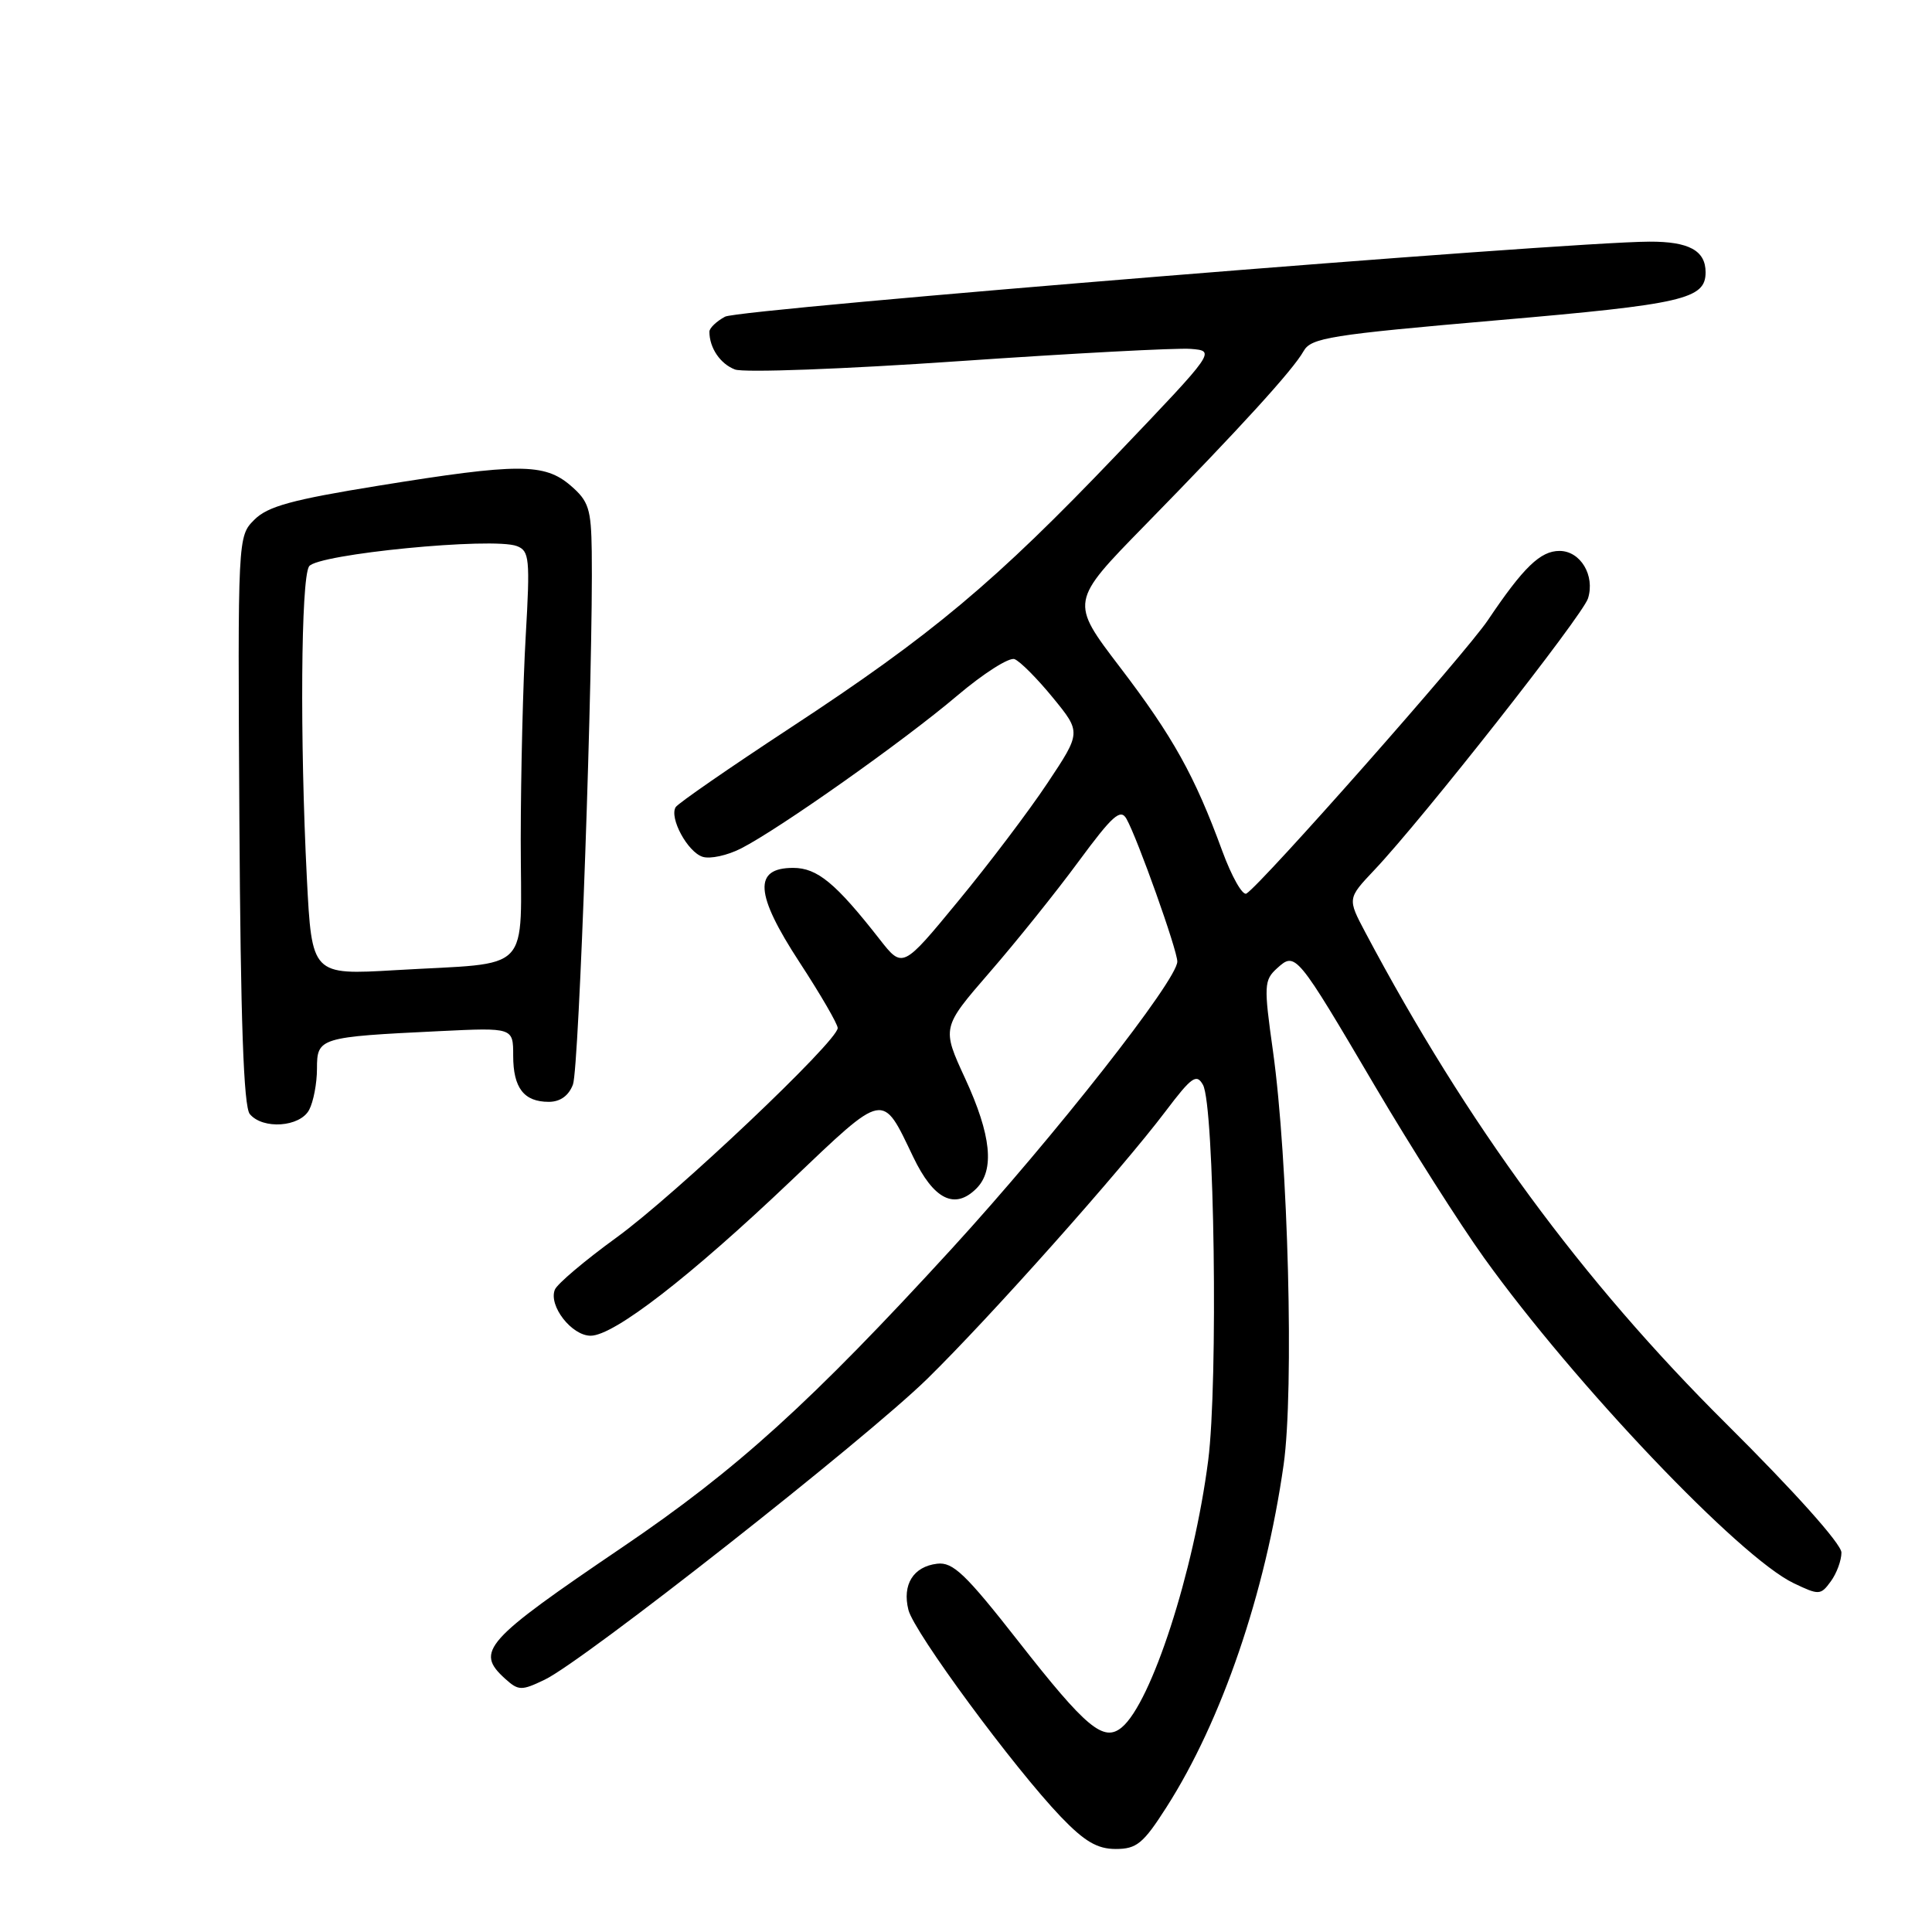 <?xml version="1.0" encoding="UTF-8" standalone="no"?>
<!DOCTYPE svg PUBLIC "-//W3C//DTD SVG 1.1//EN" "http://www.w3.org/Graphics/SVG/1.1/DTD/svg11.dtd" >
<svg xmlns="http://www.w3.org/2000/svg" xmlns:xlink="http://www.w3.org/1999/xlink" version="1.1" viewBox="0 0 256 256">
 <g >
 <path fill="currentColor"
d=" M 154.56 239.47 C 161.88 228.03 167.67 211.11 170.09 194.06 C 171.48 184.22 170.70 153.73 168.67 139.24 C 167.45 130.57 167.49 129.87 169.22 128.30 C 171.66 126.09 171.77 126.22 182.24 144.00 C 186.94 151.97 193.42 162.17 196.64 166.66 C 208.64 183.39 230.51 206.37 237.67 209.78 C 241.03 211.39 241.25 211.38 242.59 209.54 C 243.37 208.48 244.00 206.76 244.00 205.72 C 244.00 204.59 237.76 197.62 228.74 188.66 C 209.60 169.65 194.38 148.93 180.91 123.54 C 178.54 119.06 178.54 119.06 182.11 115.28 C 188.50 108.53 209.71 81.56 210.42 79.29 C 211.37 76.25 209.42 73.00 206.64 73.00 C 204.11 73.00 201.87 75.16 197.15 82.18 C 194.20 86.57 167.19 117.14 165.16 118.40 C 164.65 118.71 163.21 116.17 161.95 112.74 C 158.31 102.80 155.43 97.62 148.39 88.39 C 141.79 79.74 141.79 79.74 151.69 69.62 C 164.41 56.62 171.35 49.00 172.73 46.53 C 173.72 44.76 176.23 44.36 198.37 42.44 C 223.08 40.31 226.00 39.63 226.00 36.08 C 226.00 33.20 223.79 32.00 218.55 32.02 C 207.21 32.07 98.01 40.93 96.08 41.96 C 94.94 42.57 94.00 43.47 94.00 43.95 C 94.00 46.10 95.44 48.22 97.39 48.96 C 98.56 49.40 111.86 48.91 127.00 47.86 C 142.13 46.82 155.98 46.08 157.79 46.23 C 161.09 46.50 161.09 46.50 148.04 60.17 C 131.84 77.14 123.50 84.12 104.80 96.39 C 96.71 101.70 89.84 106.45 89.53 106.95 C 88.66 108.37 91.11 112.90 93.10 113.53 C 94.09 113.85 96.39 113.35 98.20 112.42 C 103.26 109.84 119.75 98.19 126.81 92.20 C 130.29 89.25 133.72 87.06 134.43 87.34 C 135.15 87.61 137.43 89.90 139.50 92.43 C 143.27 97.04 143.27 97.04 138.79 103.77 C 136.33 107.47 131.00 114.52 126.95 119.42 C 119.60 128.35 119.60 128.35 116.55 124.45 C 110.73 117.01 108.29 115.00 105.10 115.00 C 99.80 115.00 100.03 118.45 105.93 127.49 C 108.72 131.76 111.00 135.69 111.00 136.22 C 111.00 137.95 89.46 158.35 81.66 164.00 C 77.49 167.03 73.82 170.13 73.52 170.89 C 72.66 173.02 75.76 177.00 78.27 176.99 C 81.36 176.98 91.46 169.16 104.82 156.45 C 117.37 144.51 116.84 144.62 121.00 153.29 C 123.71 158.95 126.51 160.35 129.38 157.48 C 131.82 155.04 131.35 150.41 127.89 142.91 C 124.78 136.17 124.78 136.17 131.14 128.83 C 134.64 124.80 139.94 118.20 142.91 114.16 C 147.44 108.02 148.48 107.10 149.27 108.51 C 150.75 111.16 156.00 125.90 156.00 127.41 C 156.00 129.86 139.74 150.56 126.12 165.45 C 107.51 185.77 97.63 194.74 82.52 204.98 C 64.17 217.42 62.93 218.81 66.92 222.43 C 68.70 224.04 69.09 224.05 72.17 222.57 C 77.33 220.11 114.62 190.77 122.86 182.71 C 131.20 174.54 148.52 155.09 154.46 147.23 C 157.90 142.68 158.55 142.22 159.40 143.75 C 160.92 146.45 161.42 183.20 160.09 193.53 C 158.18 208.32 152.57 225.62 148.64 228.89 C 146.23 230.88 143.94 228.98 134.93 217.47 C 127.94 208.55 126.27 206.95 124.18 207.20 C 121.01 207.58 119.53 209.97 120.37 213.32 C 121.11 216.28 134.34 234.23 140.57 240.74 C 143.71 244.01 145.40 245.00 147.84 245.00 C 150.61 245.00 151.49 244.28 154.56 239.47 Z  M 40.96 147.07 C 41.53 146.00 42.00 143.55 42.00 141.61 C 42.00 137.49 42.31 137.40 58.25 136.63 C 68.00 136.16 68.00 136.16 68.00 139.88 C 68.00 144.16 69.42 146.00 72.72 146.00 C 74.23 146.00 75.36 145.19 75.92 143.70 C 76.73 141.59 78.62 87.98 78.41 73.09 C 78.33 67.41 78.01 66.41 75.61 64.34 C 72.14 61.36 68.69 61.36 50.20 64.35 C 38.69 66.21 35.47 67.09 33.70 68.87 C 31.50 71.07 31.50 71.14 31.72 108.65 C 31.88 135.18 32.28 146.64 33.10 147.62 C 34.82 149.69 39.74 149.35 40.96 147.07 Z  M 40.66 116.35 C 39.73 98.01 39.87 76.75 40.95 75.05 C 41.98 73.42 65.31 71.14 68.49 72.36 C 70.15 72.99 70.25 74.02 69.66 84.28 C 69.30 90.45 69.01 102.55 69.00 111.17 C 69.00 129.39 70.84 127.46 52.41 128.55 C 41.32 129.20 41.32 129.20 40.66 116.35 Z "/>
</g>
</svg>